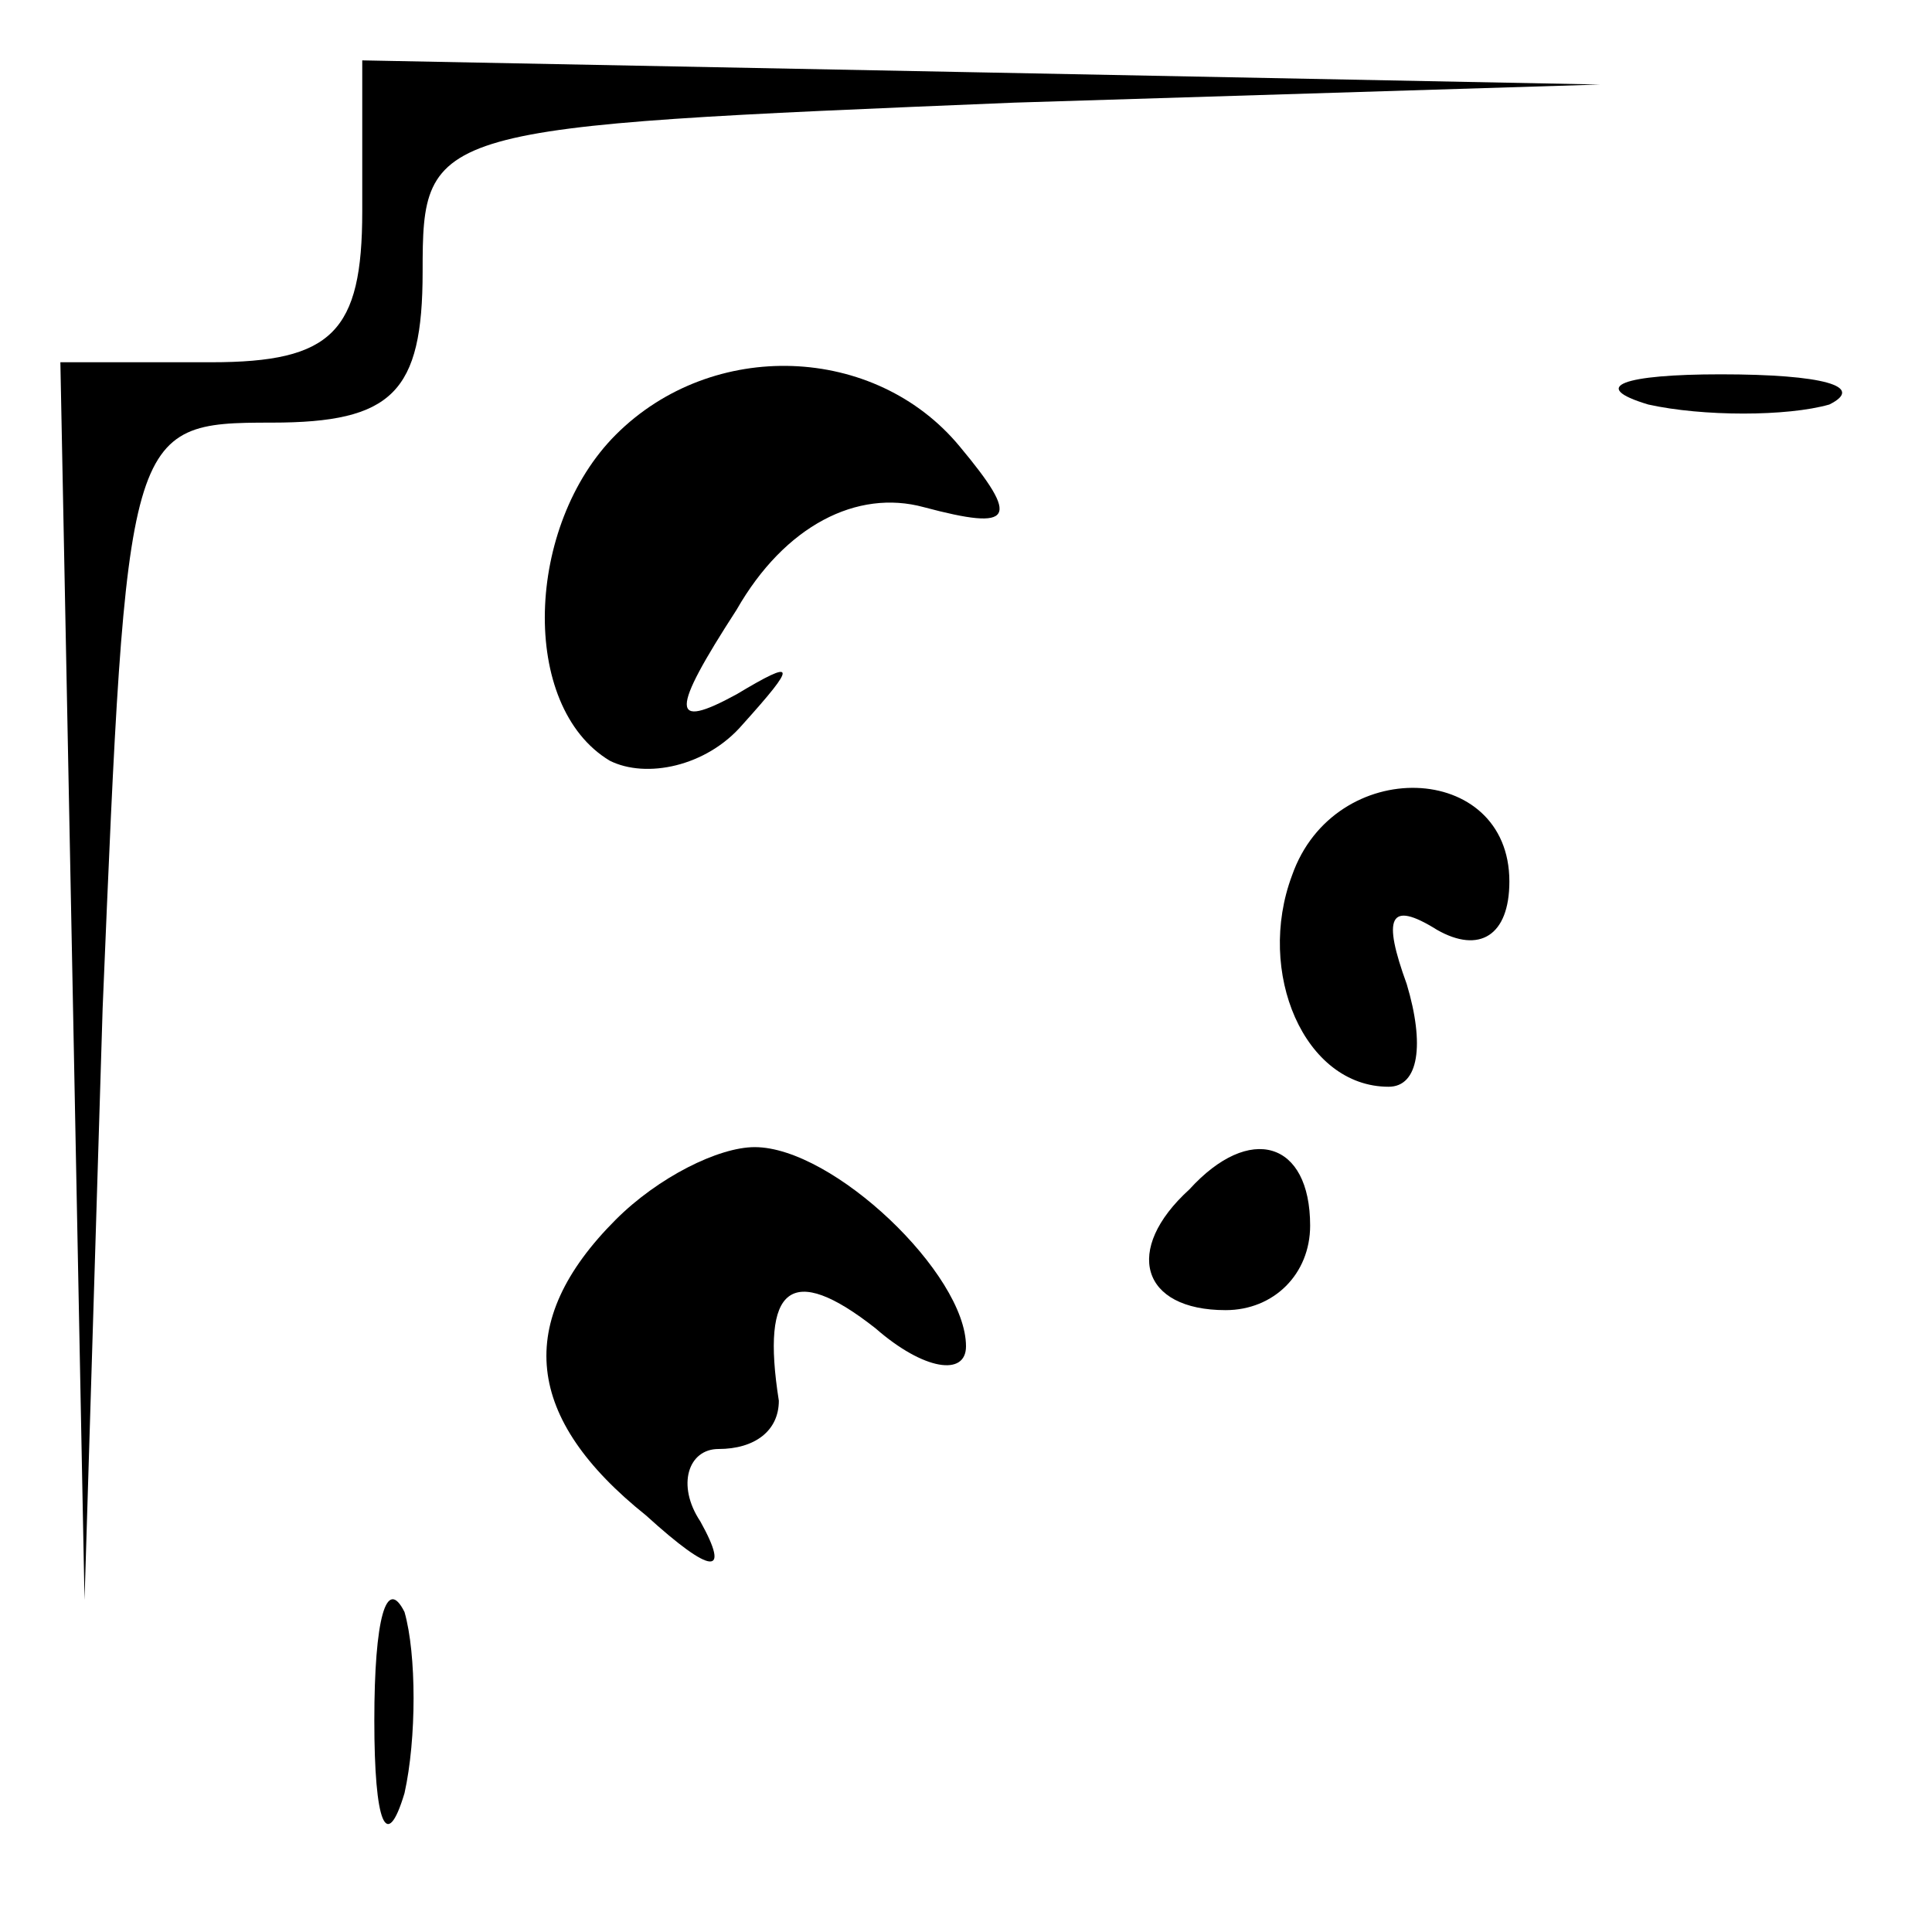 <?xml version="1.0" standalone="no"?>
<!DOCTYPE svg PUBLIC "-//W3C//DTD SVG 20010904//EN"
 "http://www.w3.org/TR/2001/REC-SVG-20010904/DTD/svg10.dtd">
<svg version="1.0" xmlns="http://www.w3.org/2000/svg"
 width="32pt" height="32pt" viewBox="0 0 32 32"
 preserveAspectRatio="xMidYMid meet">
<g transform="translate(0,32) scale(0.1,-0.1)"
fill="#000000" stroke="none">
<path fill="#000000" stroke="none" d="M60 285 c0 -20 -5 -25 -25 -25 l-25 0
2 -102 2 -103 3 98 c4 96 4 97 28 97 20 0 25 5 25 25 0 24 1 24 98 28 l97 3
-102 2 -103 2 0 -25z"/>
<path fill="#000000" stroke="none" d="M102 248 c-15 -15 -16 -45 -1 -54 6 -3
16 -1 22 6 9 10 9 11 -1 5 -11 -6 -11 -3 0 14 8 14 20 20 31 17 15 -4 16 -2 6
10 -14 17 -41 18 -57 2z"/>
<path fill="#000000" stroke="none" d="M273 253 c9 -2 23 -2 30 0 6 3 -1 5
-18 5 -16 0 -22 -2 -12 -5z"/>
<path fill="#000000" stroke="none" d="M214 175 c-6 -16 2 -35 16 -35 5 0 6 7
3 17 -4 11 -3 14 5 9 7 -4 12 -1 12 8 0 20 -29 21 -36 1z"/>
<path fill="#000000" stroke="none" d="M102 118 c-17 -17 -15 -33 5 -49 11
-10 14 -10 9 -1 -4 6 -2 12 3 12 6 0 10 3 10 8 -3 19 2 23 16 12 8 -7 15 -8
15 -3 0 12 -22 33 -35 33 -6 0 -16 -5 -23 -12z"/>
<path fill="#000000" stroke="none" d="M197 123 c-11 -10 -8 -20 6 -20 8 0 14
6 14 14 0 14 -10 17 -20 6z"/>
<path fill="#000000" stroke="none" d="M62 35 c0 -17 2 -22 5 -12 2 9 2 23 0
30 -3 6 -5 -1 -5 -18z"/>
</g>
</svg>
